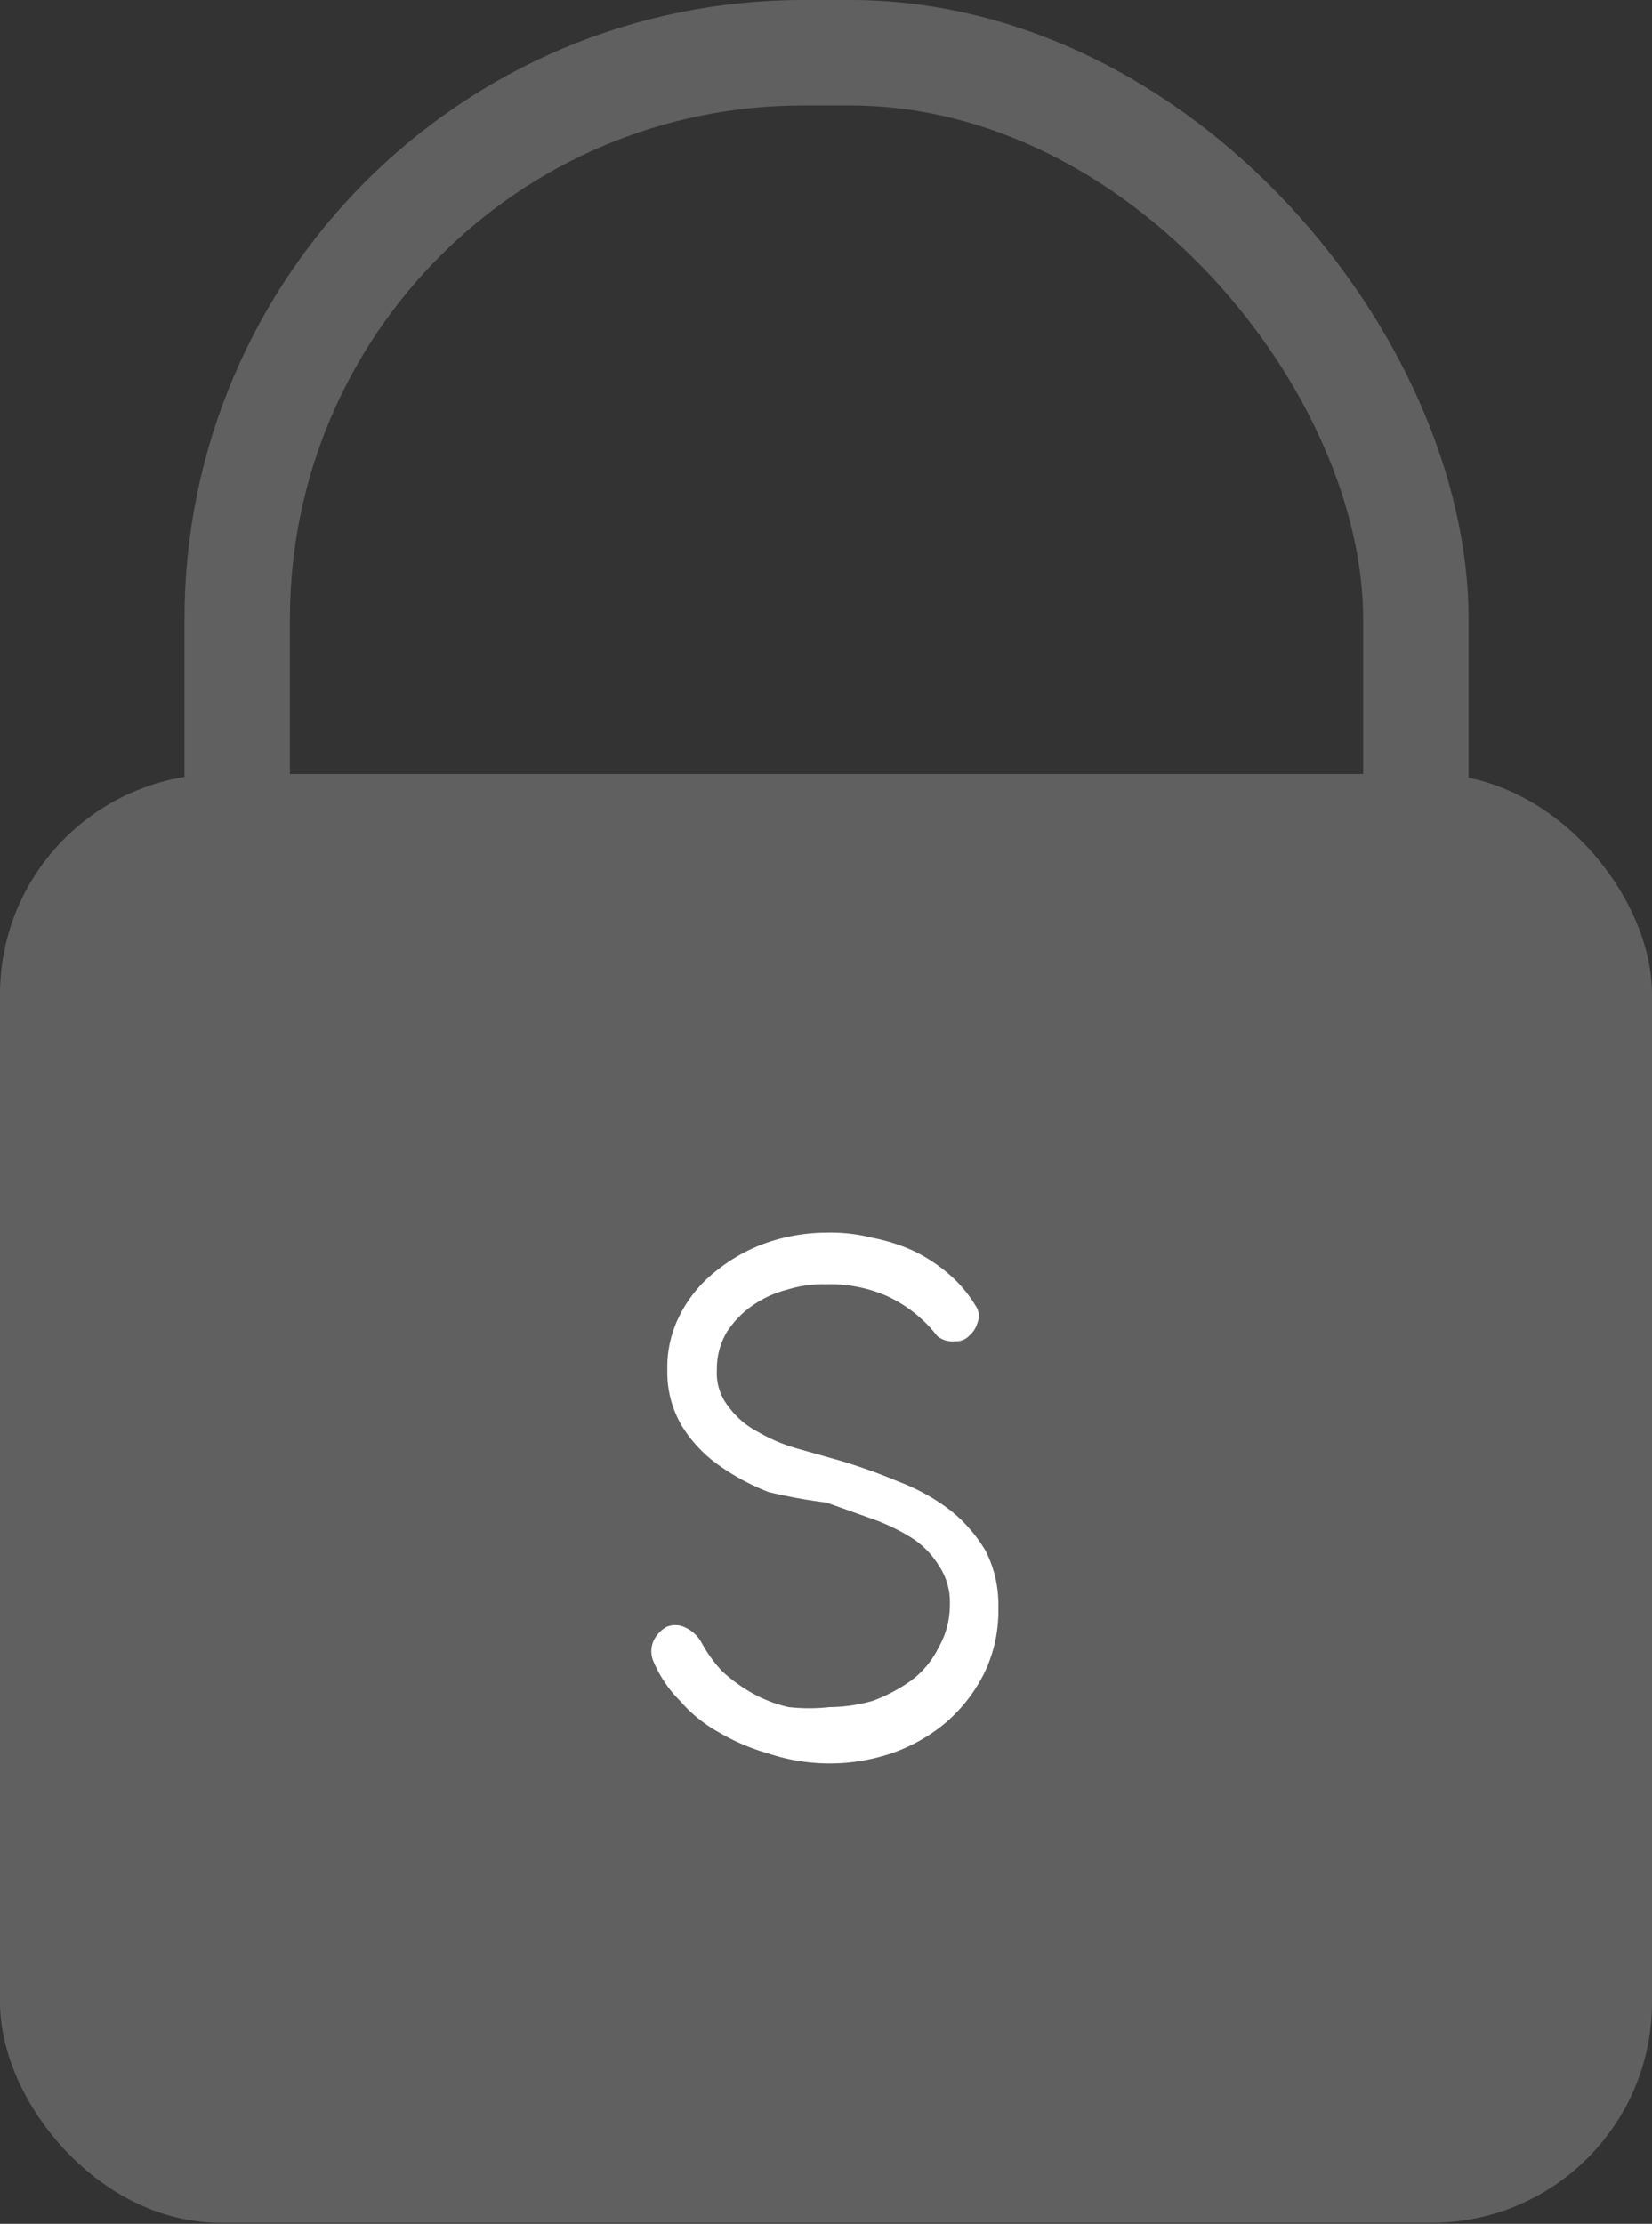 <svg id="Capa_1" data-name="Capa 1" xmlns="http://www.w3.org/2000/svg" viewBox="0 0 15.67 21.09"><rect x="0" y="0" width="15.67" height="21.09" fill="#333333" stroke="none"/><defs><style>.cls-1{fill:#606060;}.cls-2{fill:none;stroke:#606060;stroke-miterlimit:10;}.cls-3{fill:#fff;}</style></defs><title>candado</title><rect class="cls-1" y="7.34" width="15.67" height="13.74" rx="2.09"/><rect class="cls-2" x="2.25" y="0.5" width="11.18" height="16.24" rx="5.37"/><path class="cls-3" d="M305.45,399.61a2.19,2.19,0,0,1-.48-.26,1.26,1.26,0,0,1-.35-.38,1,1,0,0,1-.13-.52,1.08,1.08,0,0,1,.13-.54,1.25,1.25,0,0,1,.35-.41,1.59,1.59,0,0,1,.48-.26,1.76,1.76,0,0,1,.55-.09,1.61,1.61,0,0,1,.44.05,1.7,1.7,0,0,1,.4.13,1.56,1.56,0,0,1,.34.23,1.26,1.26,0,0,1,.25.31.18.18,0,0,1,0,.14.23.23,0,0,1-.07.11.17.17,0,0,1-.14.06.23.23,0,0,1-.17-.05,1.28,1.28,0,0,0-.48-.38,1.34,1.34,0,0,0-.58-.11,1.12,1.12,0,0,0-.36.05,1,1,0,0,0-.33.15.89.89,0,0,0-.25.26.68.68,0,0,0-.09.35.51.51,0,0,0,.11.35.81.81,0,0,0,.28.24,1.61,1.61,0,0,0,.38.16l.39.11a5.31,5.31,0,0,1,.56.2,1.93,1.93,0,0,1,.49.27,1.41,1.41,0,0,1,.34.39,1.13,1.13,0,0,1,.12.54,1.36,1.36,0,0,1-.13.61,1.51,1.51,0,0,1-.36.47,1.62,1.62,0,0,1-.53.3,1.83,1.83,0,0,1-1.16,0,2,2,0,0,1-.47-.2,1.35,1.35,0,0,1-.37-.3,1.15,1.15,0,0,1-.25-.37.24.24,0,0,1,0-.2.3.3,0,0,1,.12-.13.21.21,0,0,1,.17,0,.34.34,0,0,1,.16.14,1.31,1.31,0,0,0,.2.28,1.54,1.54,0,0,0,.29.21,1.26,1.26,0,0,0,.34.13,1.74,1.74,0,0,0,.39,0,1.51,1.51,0,0,0,.41-.06,1.55,1.55,0,0,0,.36-.19.86.86,0,0,0,.26-.31.82.82,0,0,0,.11-.42.62.62,0,0,0-.11-.37.81.81,0,0,0-.26-.26,1.91,1.91,0,0,0-.38-.18l-.42-.15A5,5,0,0,1,305.45,399.61Z" transform="translate(-298.16 -385.46)"/></svg>